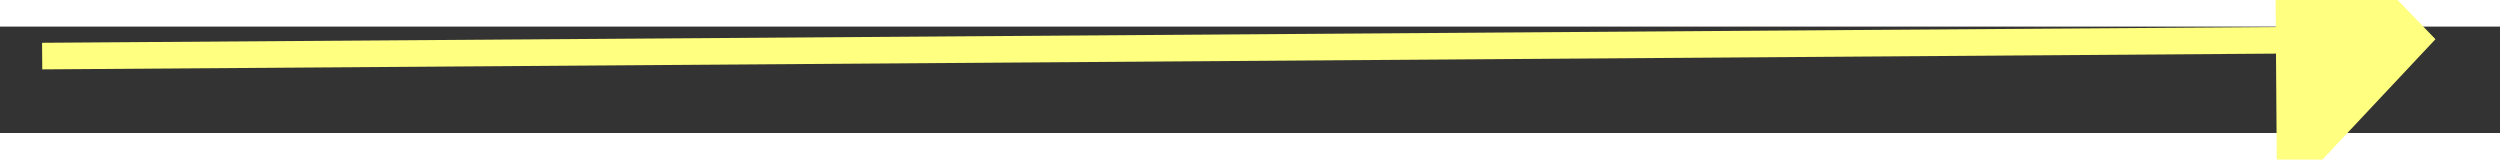 ﻿<?xml version="1.0" encoding="utf-8"?>
<svg version="1.1" xmlns:xlink="http://www.w3.org/1999/xlink" width="94px" height="6px" preserveAspectRatio="xMinYMid meet" viewBox="980 2087  94 4" xmlns="http://www.w3.org/2000/svg">
  <rect x="980" y="2087" width="94" height="4" fill="#333333" stroke="none"/>
  <g transform="matrix(0.656 -0.755 0.755 0.656 -1223.361 1493.579 )">
    <path d="M 1066 2094.8  L 1072 2088.5  L 1066 2082.2  L 1066 2094.8  Z " fill-rule="nonzero" fill="#ffff80" stroke="none" transform="matrix(0.661 0.75 -0.75 0.661 1914.488 -62.994 )" />
    <path d="M 982 2088.5  L 1067 2088.5  " stroke-width="1" stroke="#ffff80" fill="none" transform="matrix(0.661 0.75 -0.75 0.661 1914.488 -62.994 )" />
  </g>
</svg>